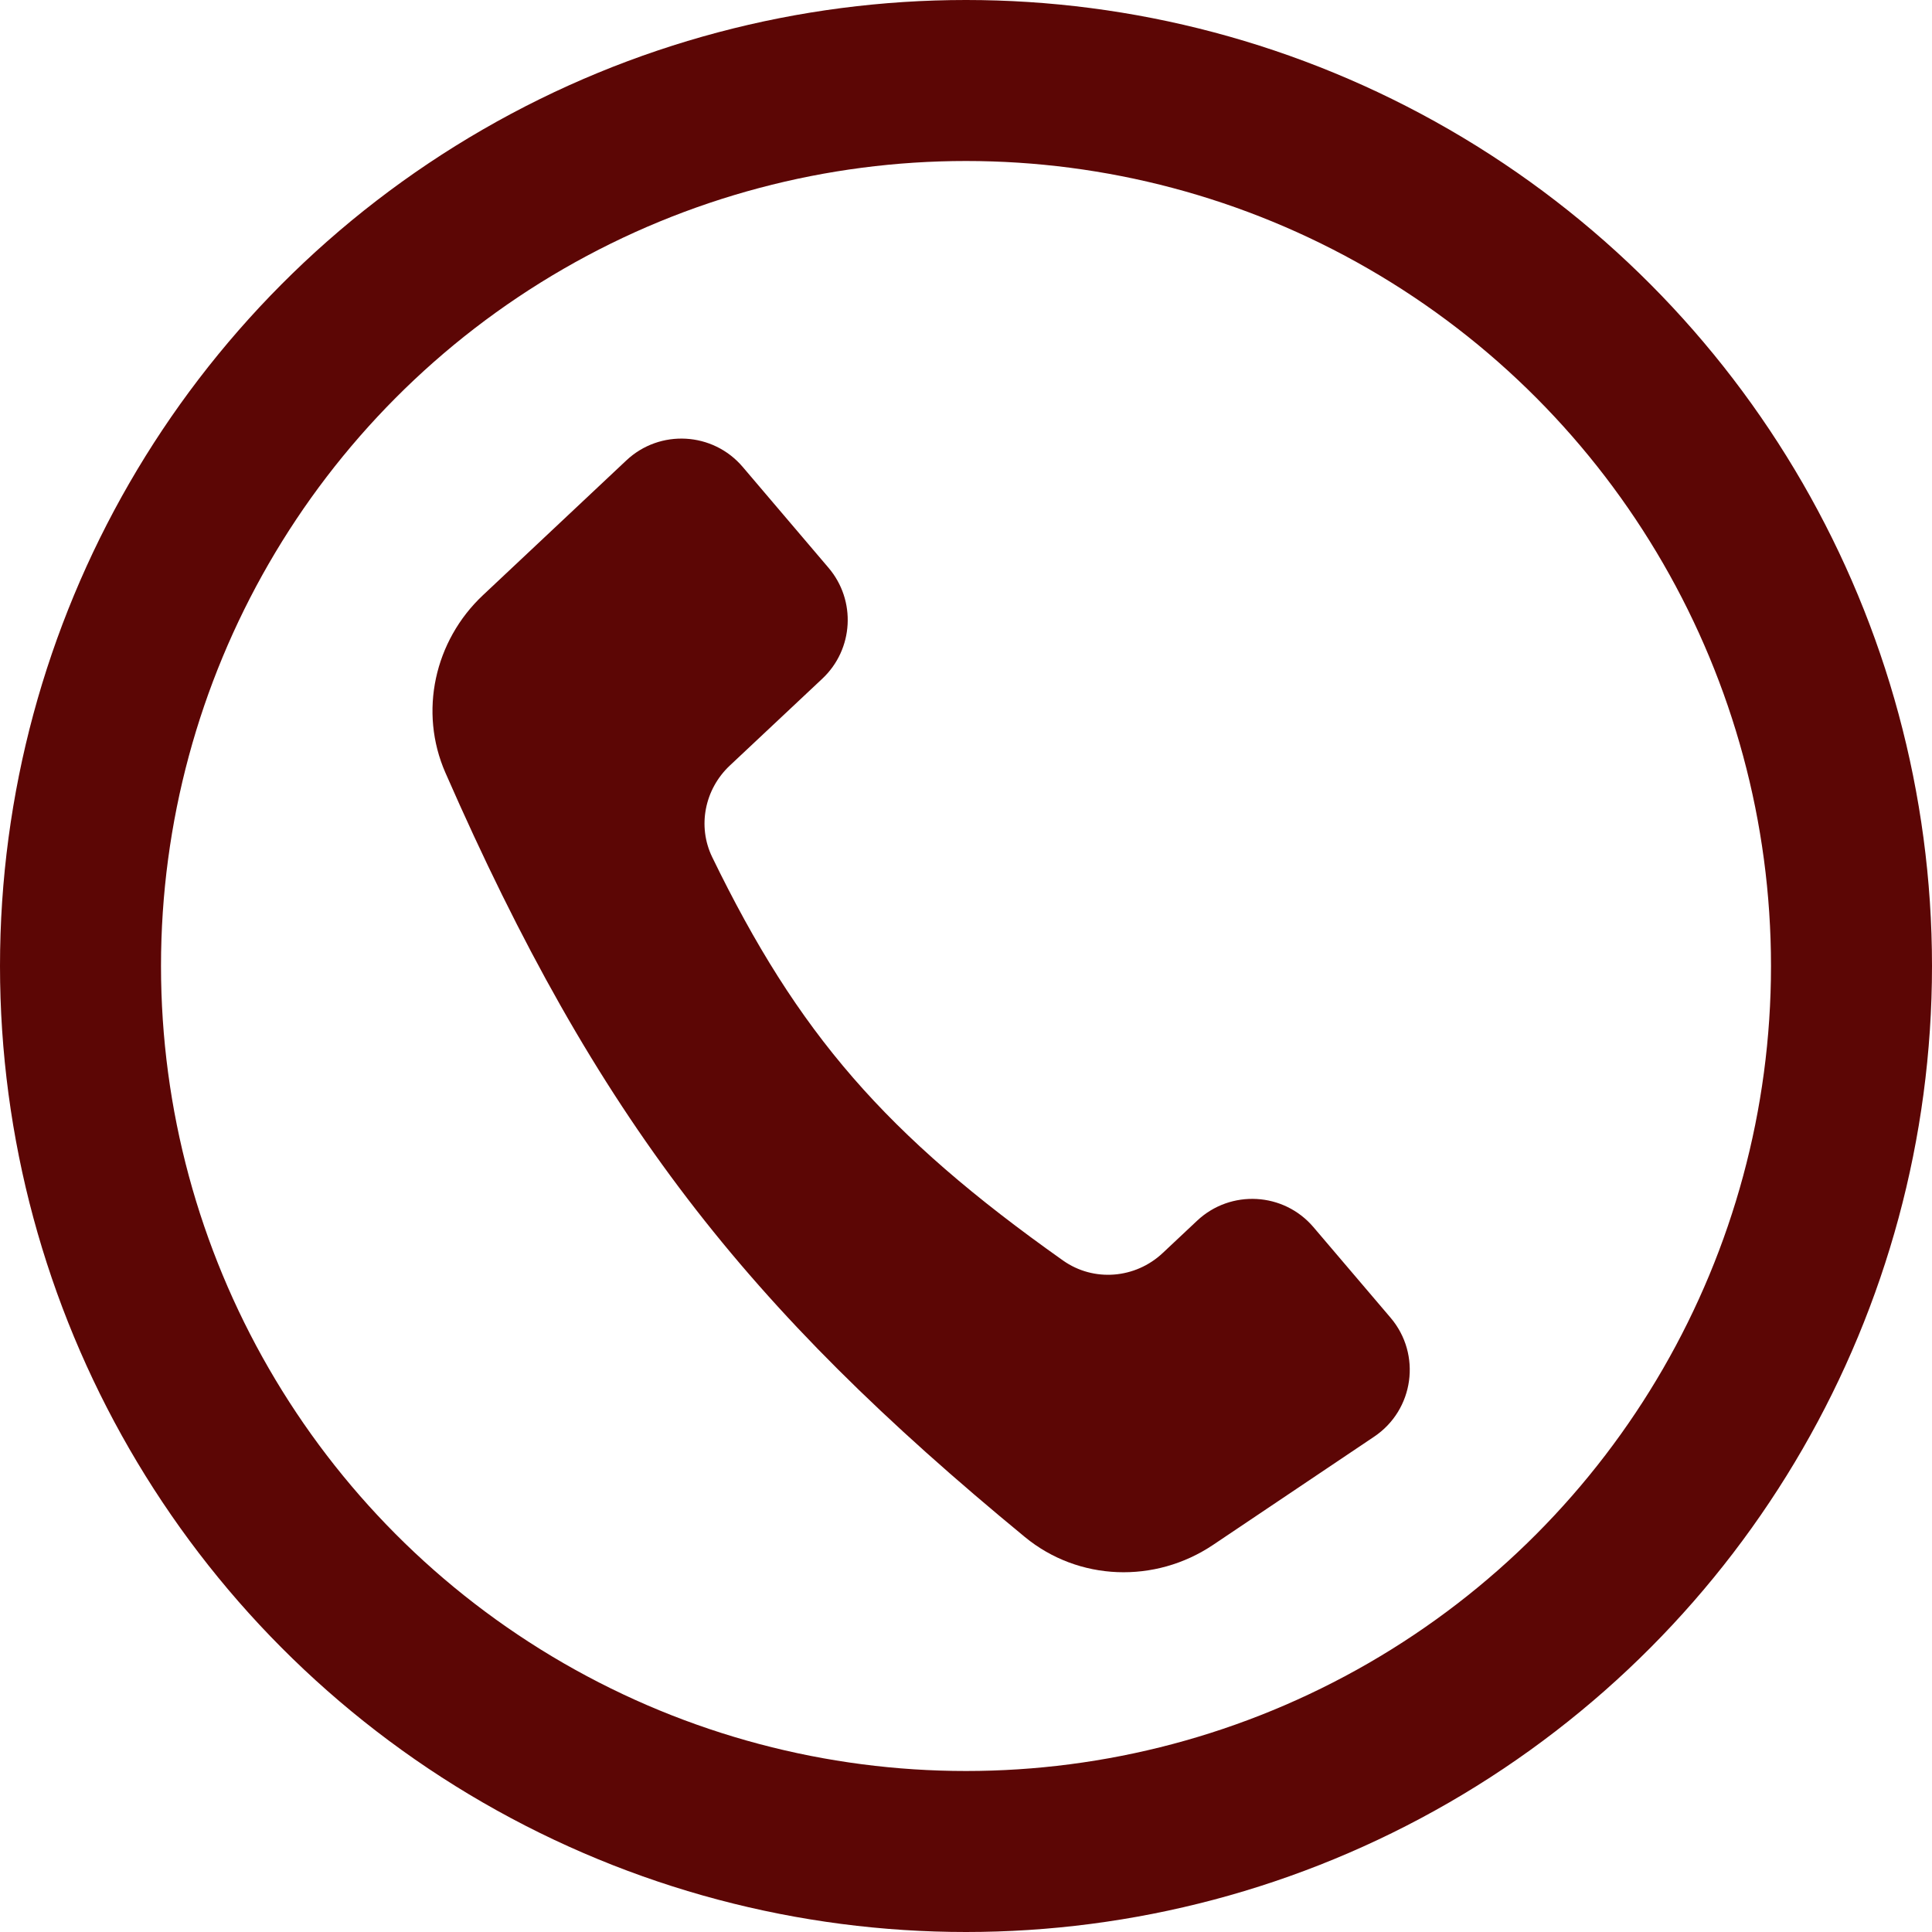 <svg width="24" height="24" viewBox="0 0 24 24" fill="none" xmlns="http://www.w3.org/2000/svg">
<circle cx="12" cy="12" r="11" stroke="#5C0605" stroke-width="2"/>
<path d="M10.292 7.053L9.226 5.8C8.856 5.365 8.196 5.328 7.78 5.72L5.999 7.394C5.397 7.96 5.201 8.842 5.533 9.599C7.415 13.896 9.269 16.244 12.731 19.093C13.399 19.643 14.349 19.674 15.068 19.192L17.07 17.847C17.566 17.514 17.661 16.824 17.274 16.369L16.317 15.245C15.947 14.809 15.287 14.773 14.871 15.164L14.444 15.565C14.104 15.885 13.587 15.928 13.206 15.659C10.996 14.095 9.911 12.837 8.847 10.647C8.661 10.263 8.754 9.804 9.065 9.511L10.216 8.43C10.604 8.065 10.638 7.459 10.292 7.053Z" fill="#5C0605"/>
</svg>

